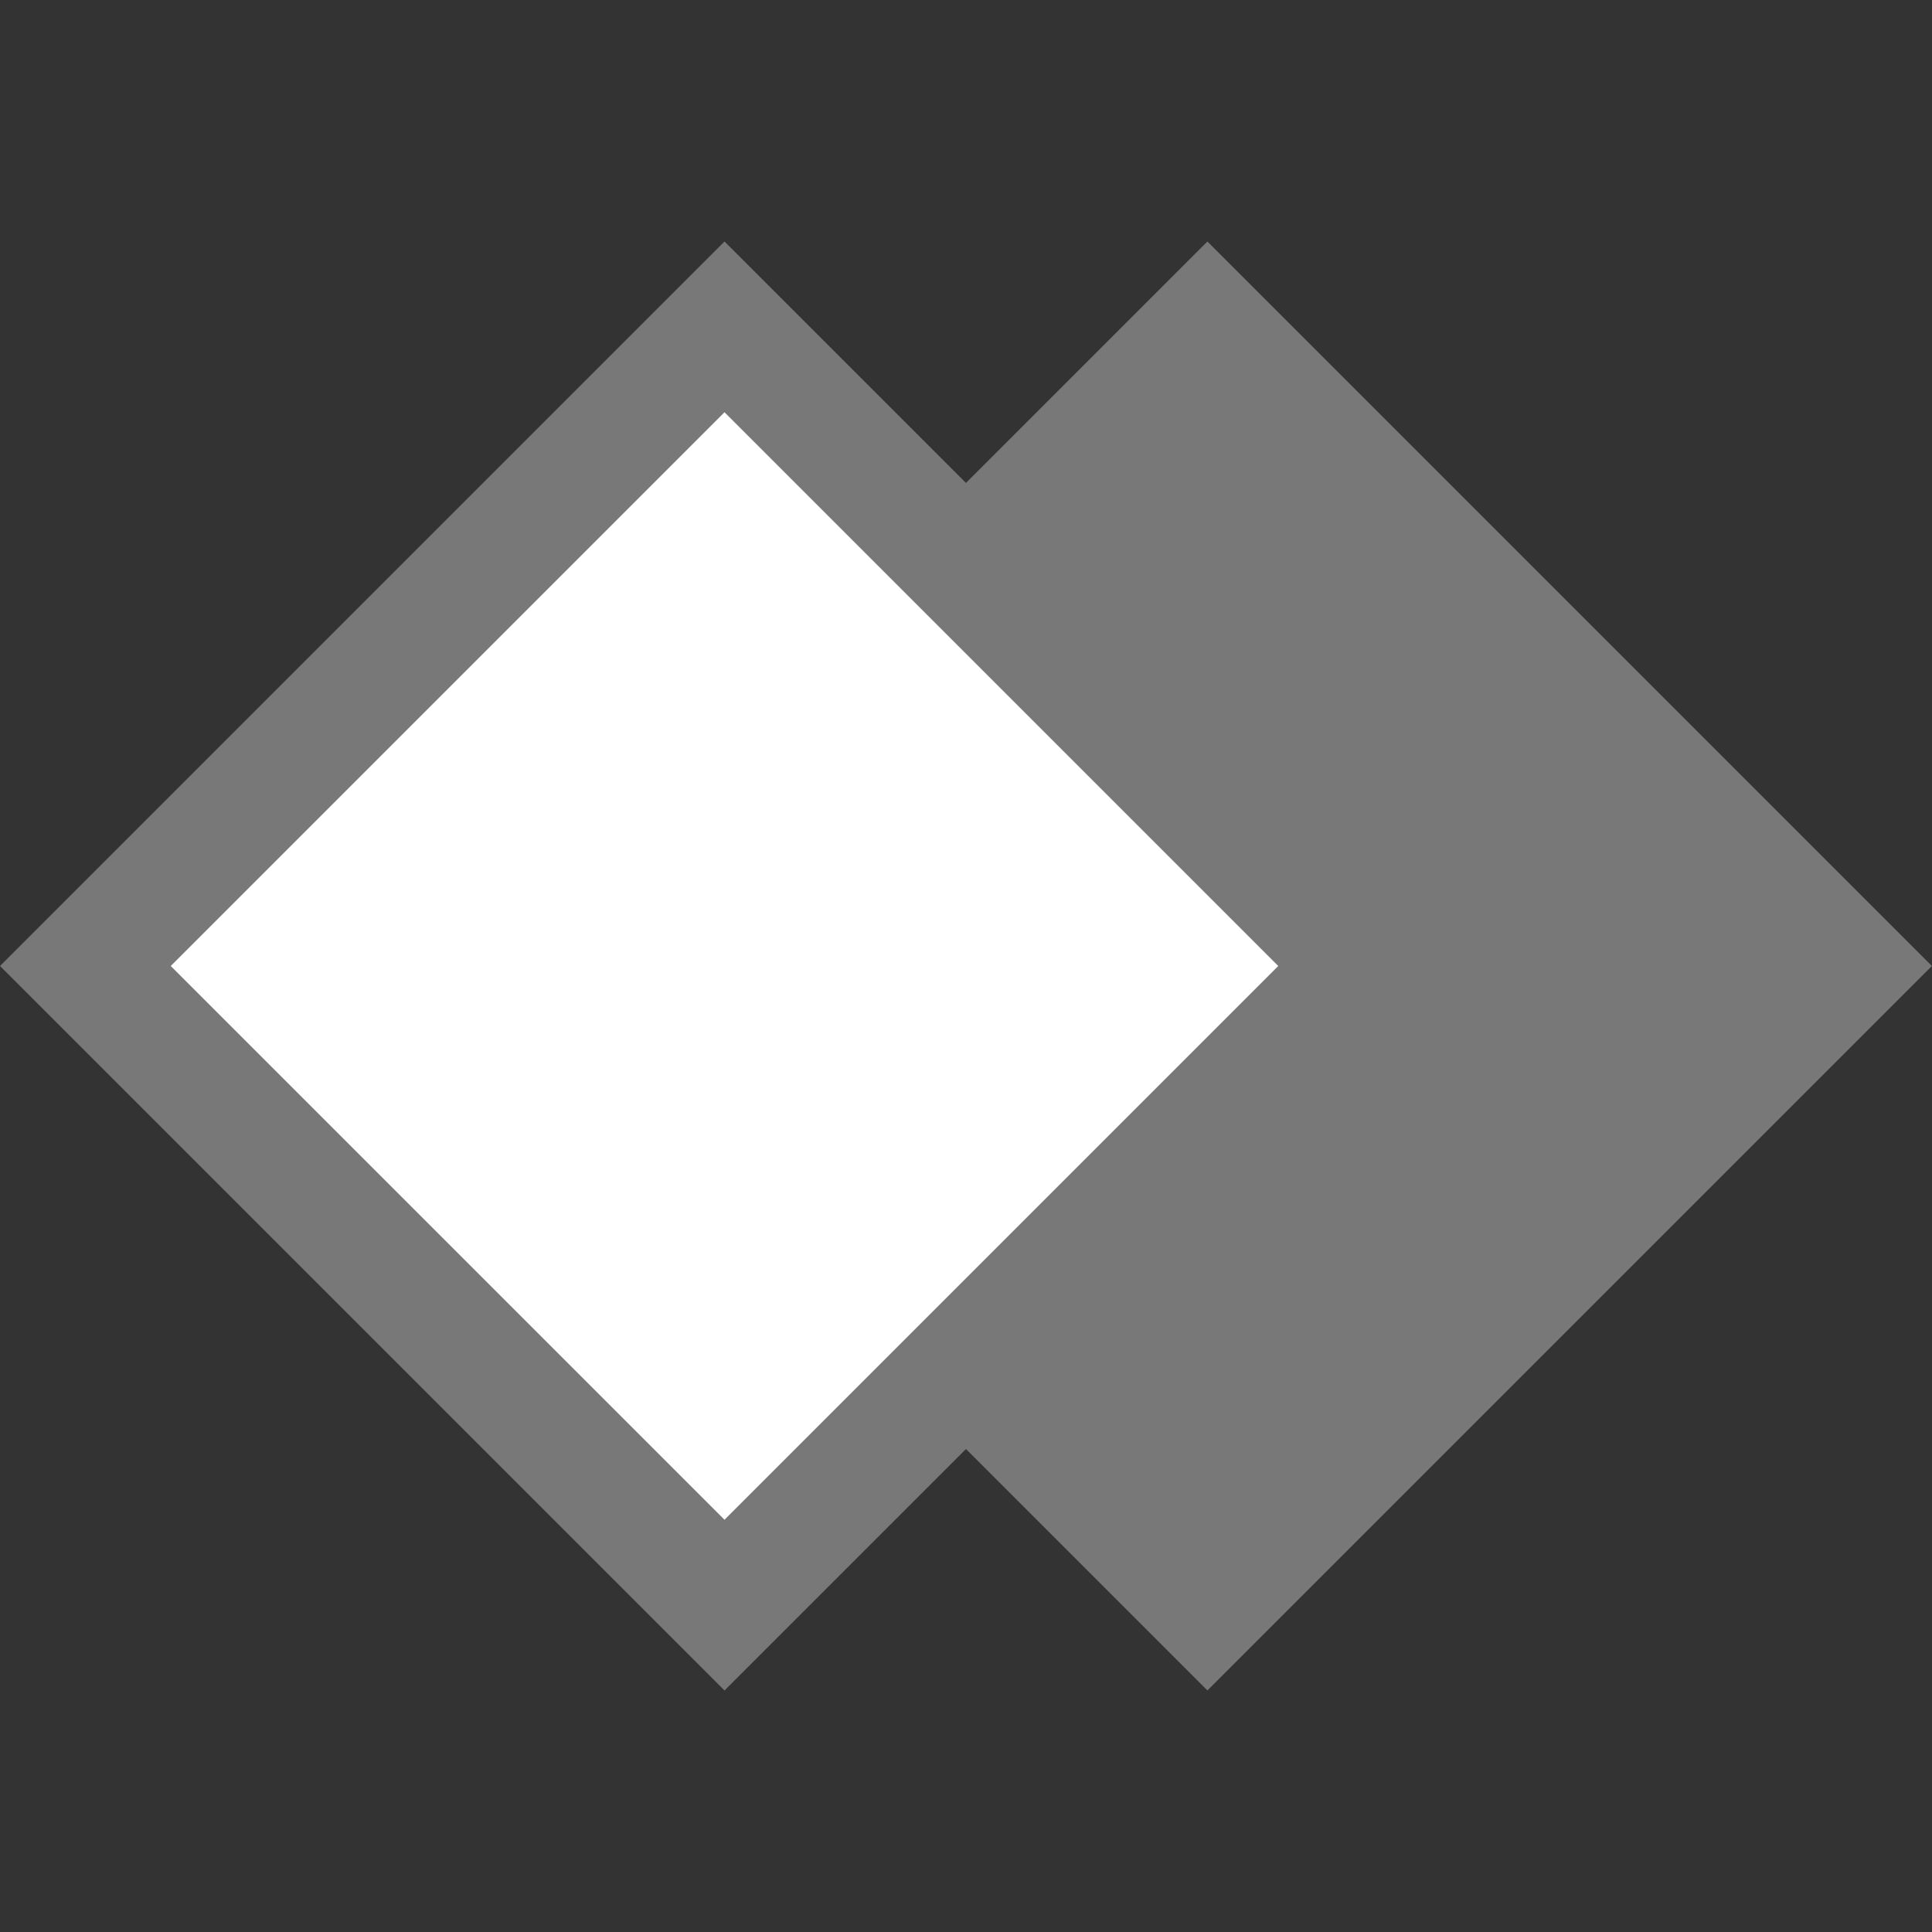 <svg id="Layer_1" data-name="Layer 1" xmlns="http://www.w3.org/2000/svg" viewBox="0 0 16 16">
  <rect x="0" y="0" width="16" height="16" fill="#333333" stroke="none"/>
  <rect x="5.757" y="3.757" width="8.485" height="8.485" transform="translate(-2.728 9.414) rotate(-45)" fill="#787878"/>
  <rect x="2.257" y="4.257" width="7.485" height="7.485" transform="translate(-3.899 6.586) rotate(-45)" fill="#fff"/>
  <path d="M6,3.414,10.586,8,6,12.586,1.414,8,6,3.414M6,2,0,8l6,6,6-6L6,2Z" fill="#787878"/>
</svg>
